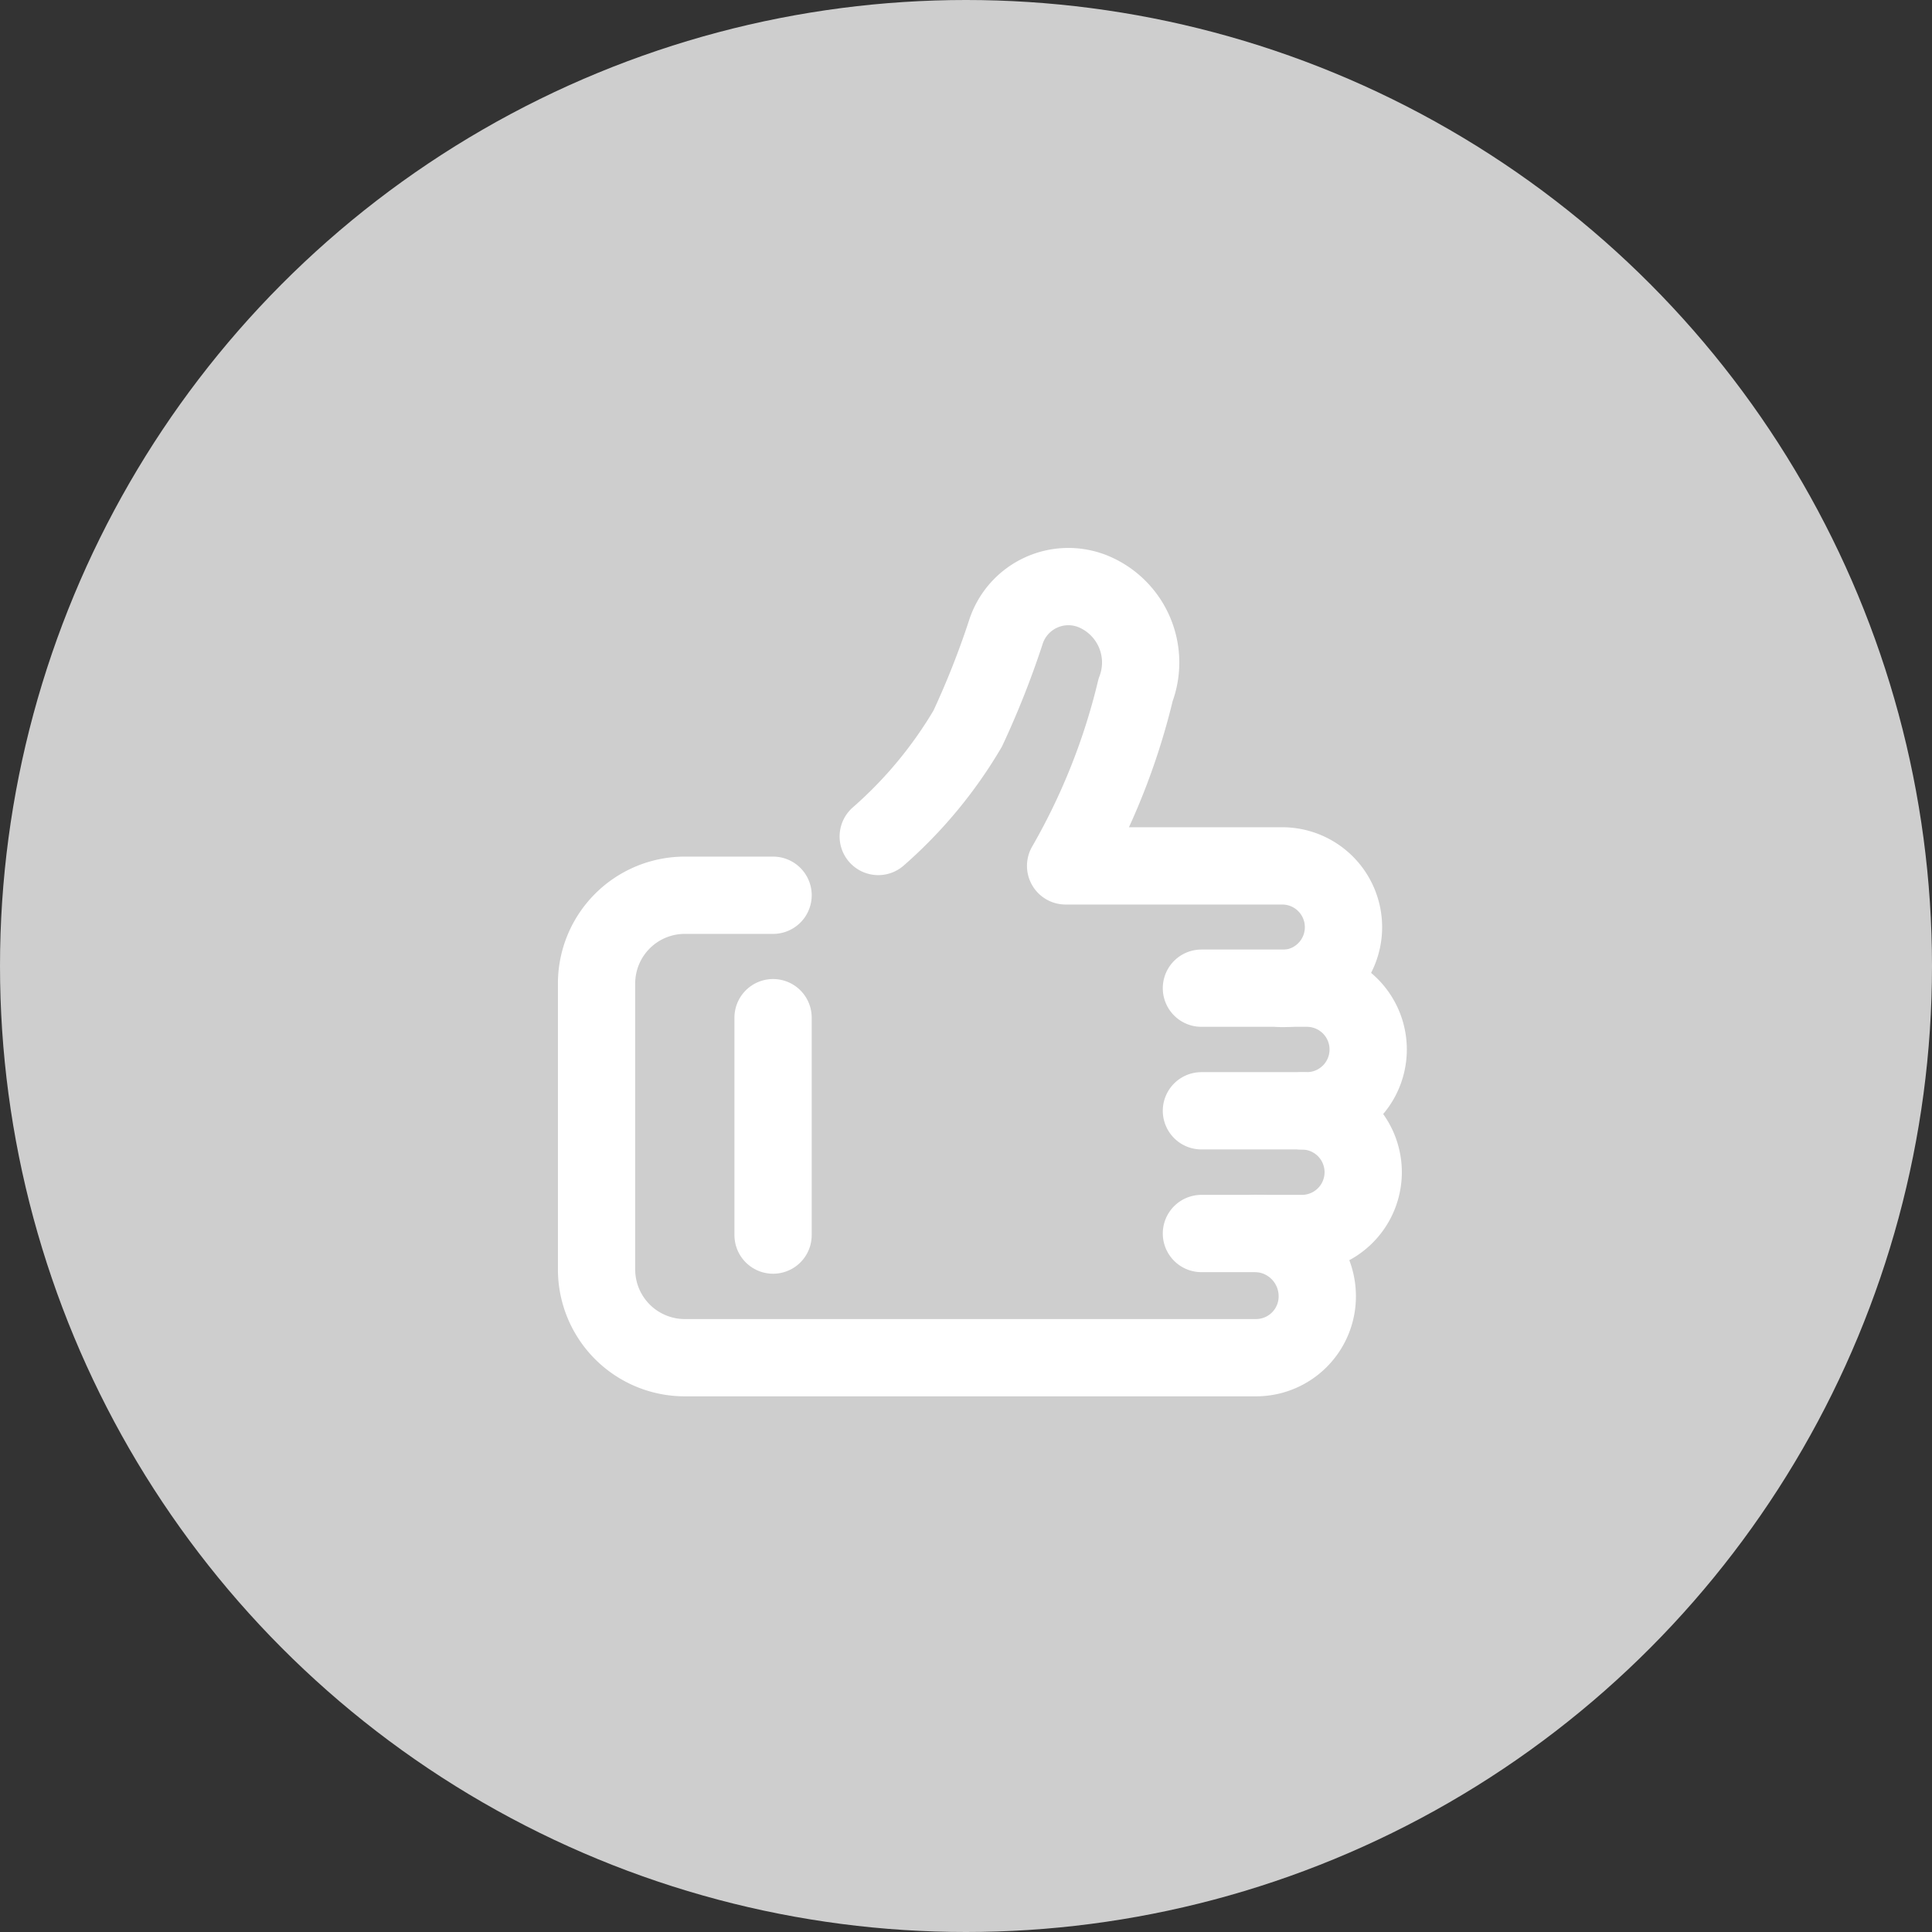 <svg xmlns="http://www.w3.org/2000/svg" width="50" height="50" viewBox="0 0 50 50">
  <rect x="0" y="0" width="50" height="50" fill="#333333" stroke="none"/>
  <g id="u-_Delivered" data-name="u- Delivered" transform="translate(0.269)">
    <circle id="Ellipse_387" data-name="Ellipse 387" cx="25" cy="25" r="25" transform="translate(-0.269)" fill="#cecece"/>
    <g id="Group_6467" data-name="Group 6467" transform="translate(15.169 15.169)">
      <path id="Path_7364" data-name="Path 7364" d="M833.9,68.6h2.729a1.586,1.586,0,1,0,0-3.173H833.9" transform="translate(-818.245 -55.022)" fill="none" stroke="#fff" stroke-linecap="round" stroke-linejoin="round" stroke-width="2"/>
      <path id="Path_7365" data-name="Path 7365" d="M833.9,87.06h2.6a1.586,1.586,0,0,0,0-3.173" transform="translate(-818.245 -70.306)" fill="none" stroke="#fff" stroke-linecap="round" stroke-linejoin="round" stroke-width="2"/>
      <path id="Path_7366" data-name="Path 7366" d="M795.7,15.3a1.586,1.586,0,1,0,0-3.173l-5.605,0a17.09,17.09,0,0,0,1.811-4.552,1.991,1.991,0,0,0-1.066-2.537,1.7,1.7,0,0,0-2.3,1.066,22.337,22.337,0,0,1-.979,2.47,11.369,11.369,0,0,1-2.315,2.792" transform="translate(-777.955 -4.887)" fill="none" stroke="#fff" stroke-linecap="round" stroke-linejoin="round" stroke-width="2"/>
      <path id="Path_7367" data-name="Path 7367" d="M747.419,51.4h-2.284a2.284,2.284,0,0,0-2.284,2.284v7.4a2.284,2.284,0,0,0,2.284,2.284H750.8l9.117,0a1.586,1.586,0,0,0,1.586-1.586,1.625,1.625,0,0,0-1.586-1.63" transform="translate(-742.85 -43.4)" fill="none" stroke="#fff" stroke-linecap="round" stroke-linejoin="round" stroke-width="2"/>
      <path id="Path_7368" data-name="Path 7368" d="M769.426,75.478V69.851" transform="translate(-764.857 -58.683)" fill="none" stroke="#fff" stroke-linecap="round" stroke-linejoin="round" stroke-width="2"/>
    </g>
  </g>
</svg>
